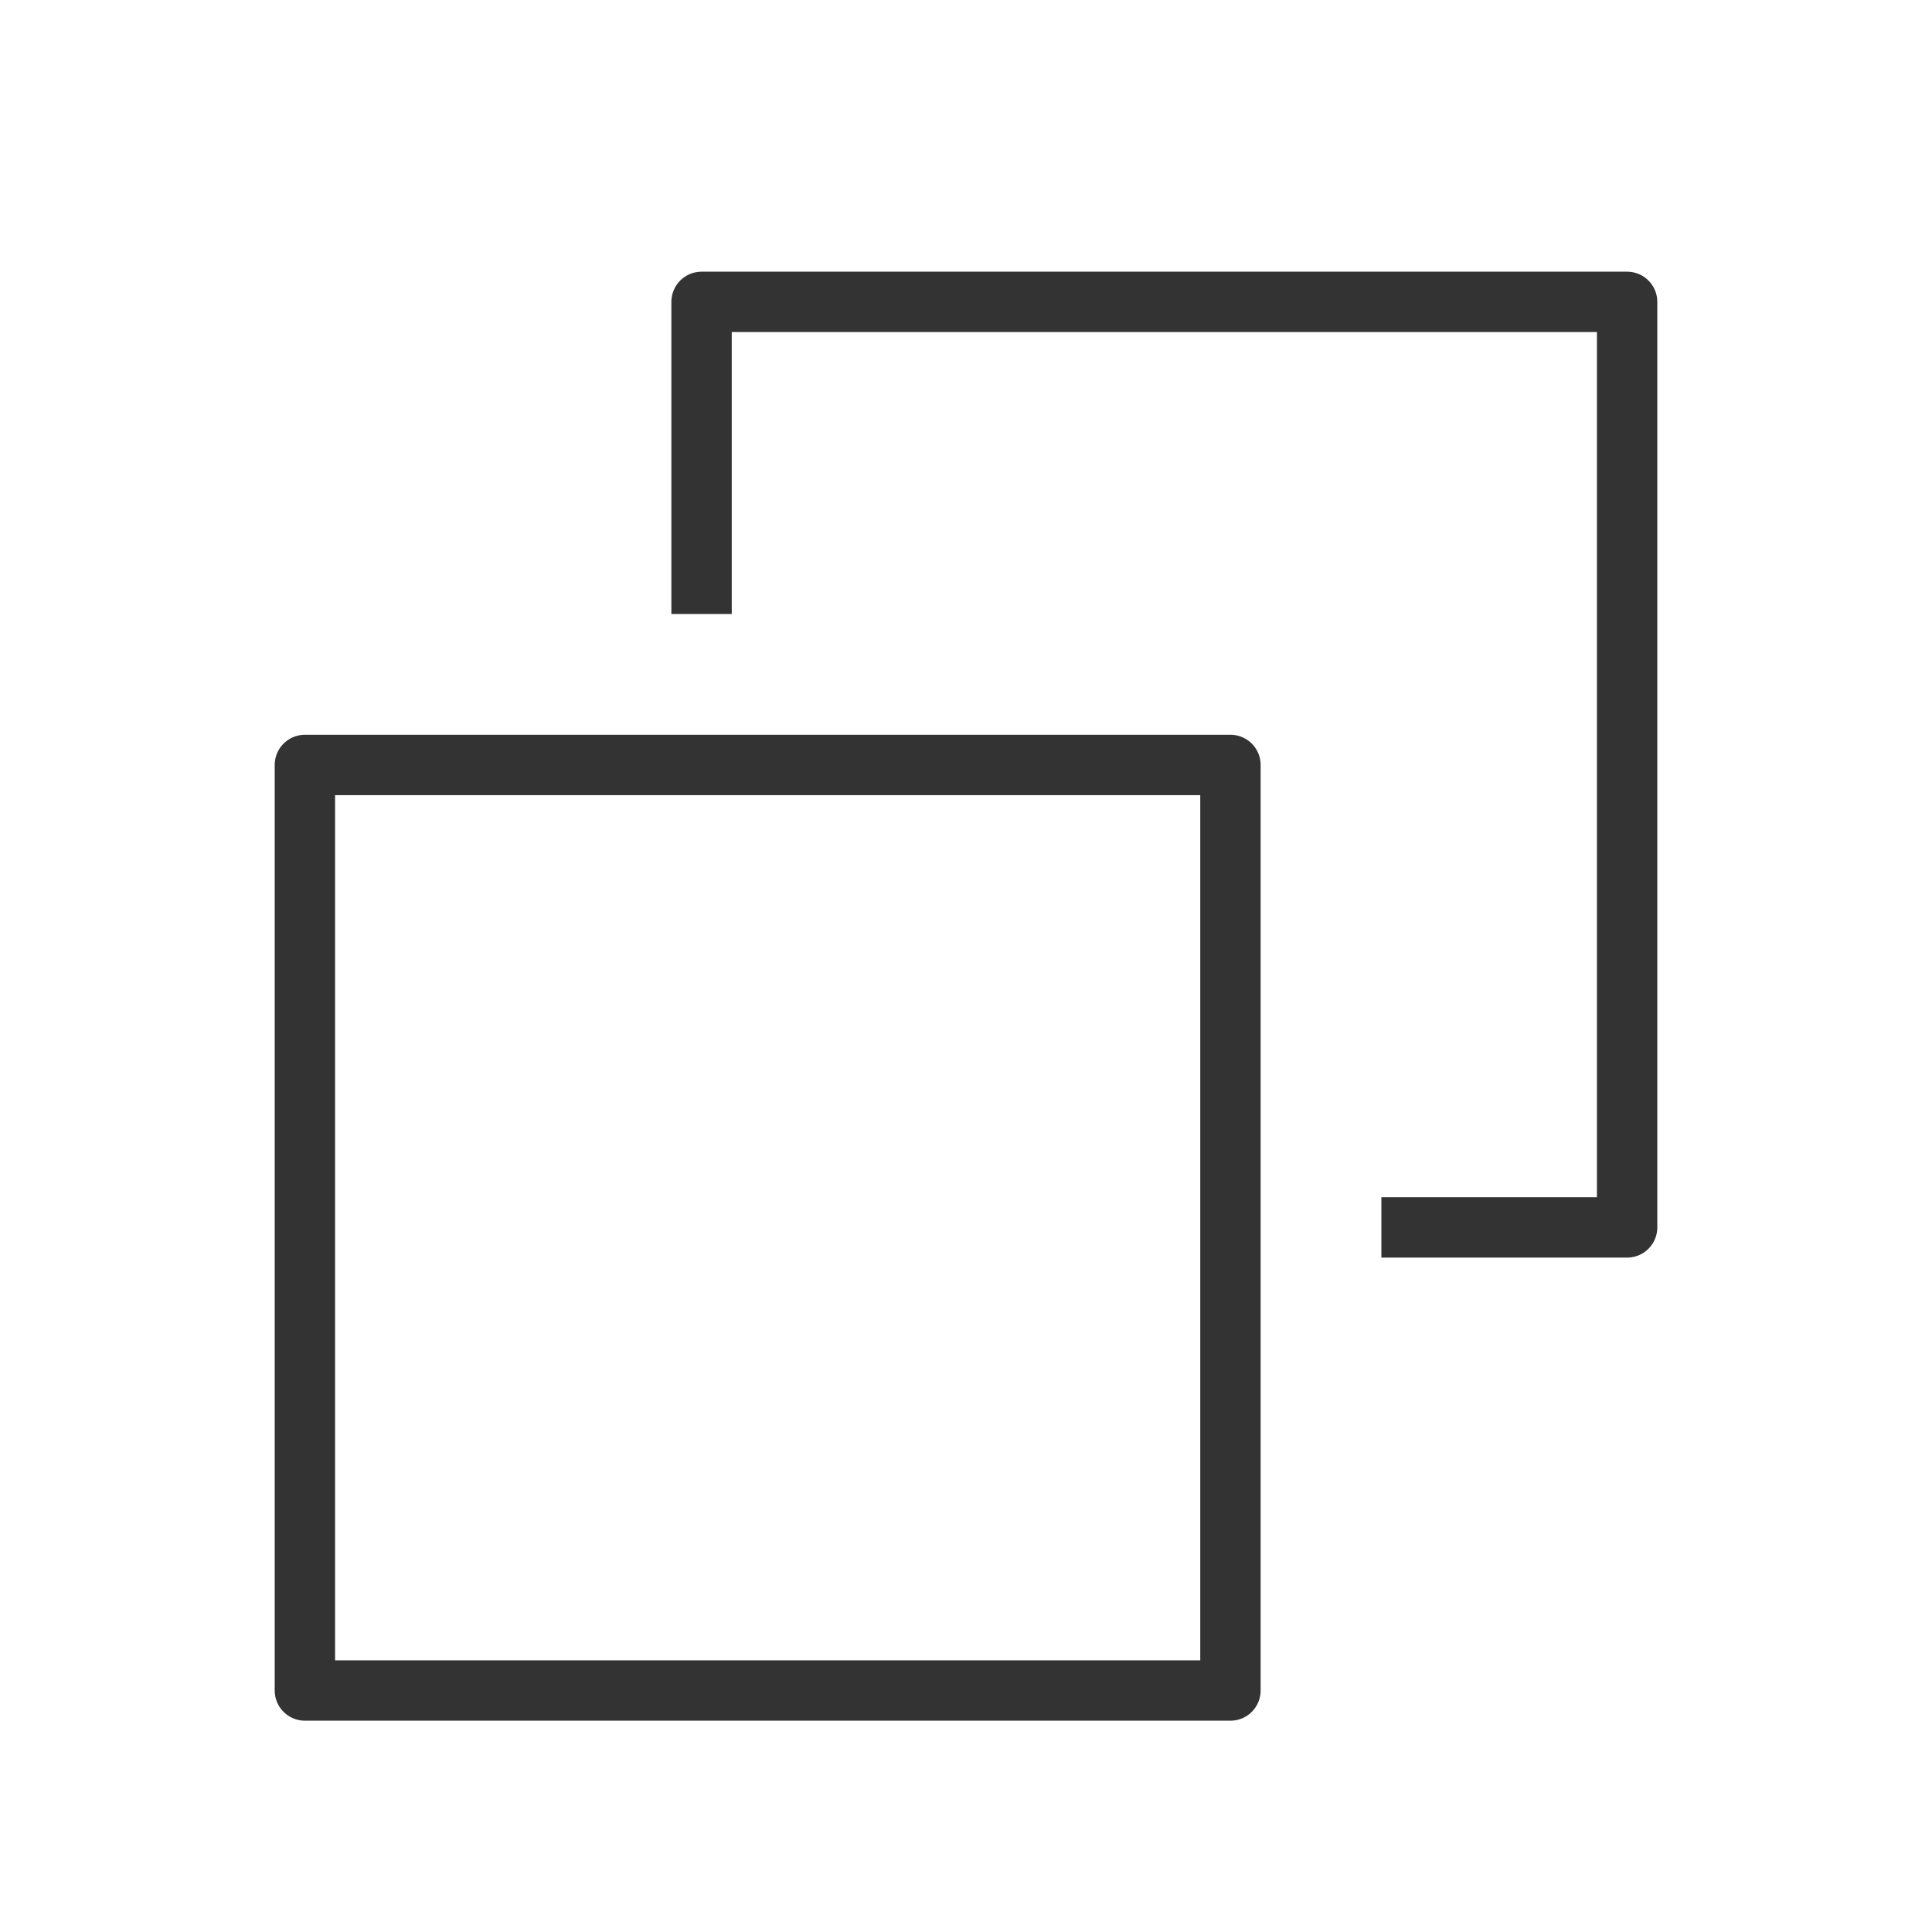<svg xmlns="http://www.w3.org/2000/svg" width="32" height="32" viewBox="0 0 32 32">
  <g id="Guidelines">
    <polyline points="23.38 20.33 26.95 20.33 26.95 5 11.62 5 11.62 9.67" fill="none" stroke="#333" stroke-linecap="square" stroke-linejoin="round"/>
    <polygon points="20.38 28 5.05 28 5.05 12.67 20.38 12.67 20.38 20.33 20.38 28" fill="none" stroke="#333" stroke-linejoin="round"/>
  </g>
</svg>
